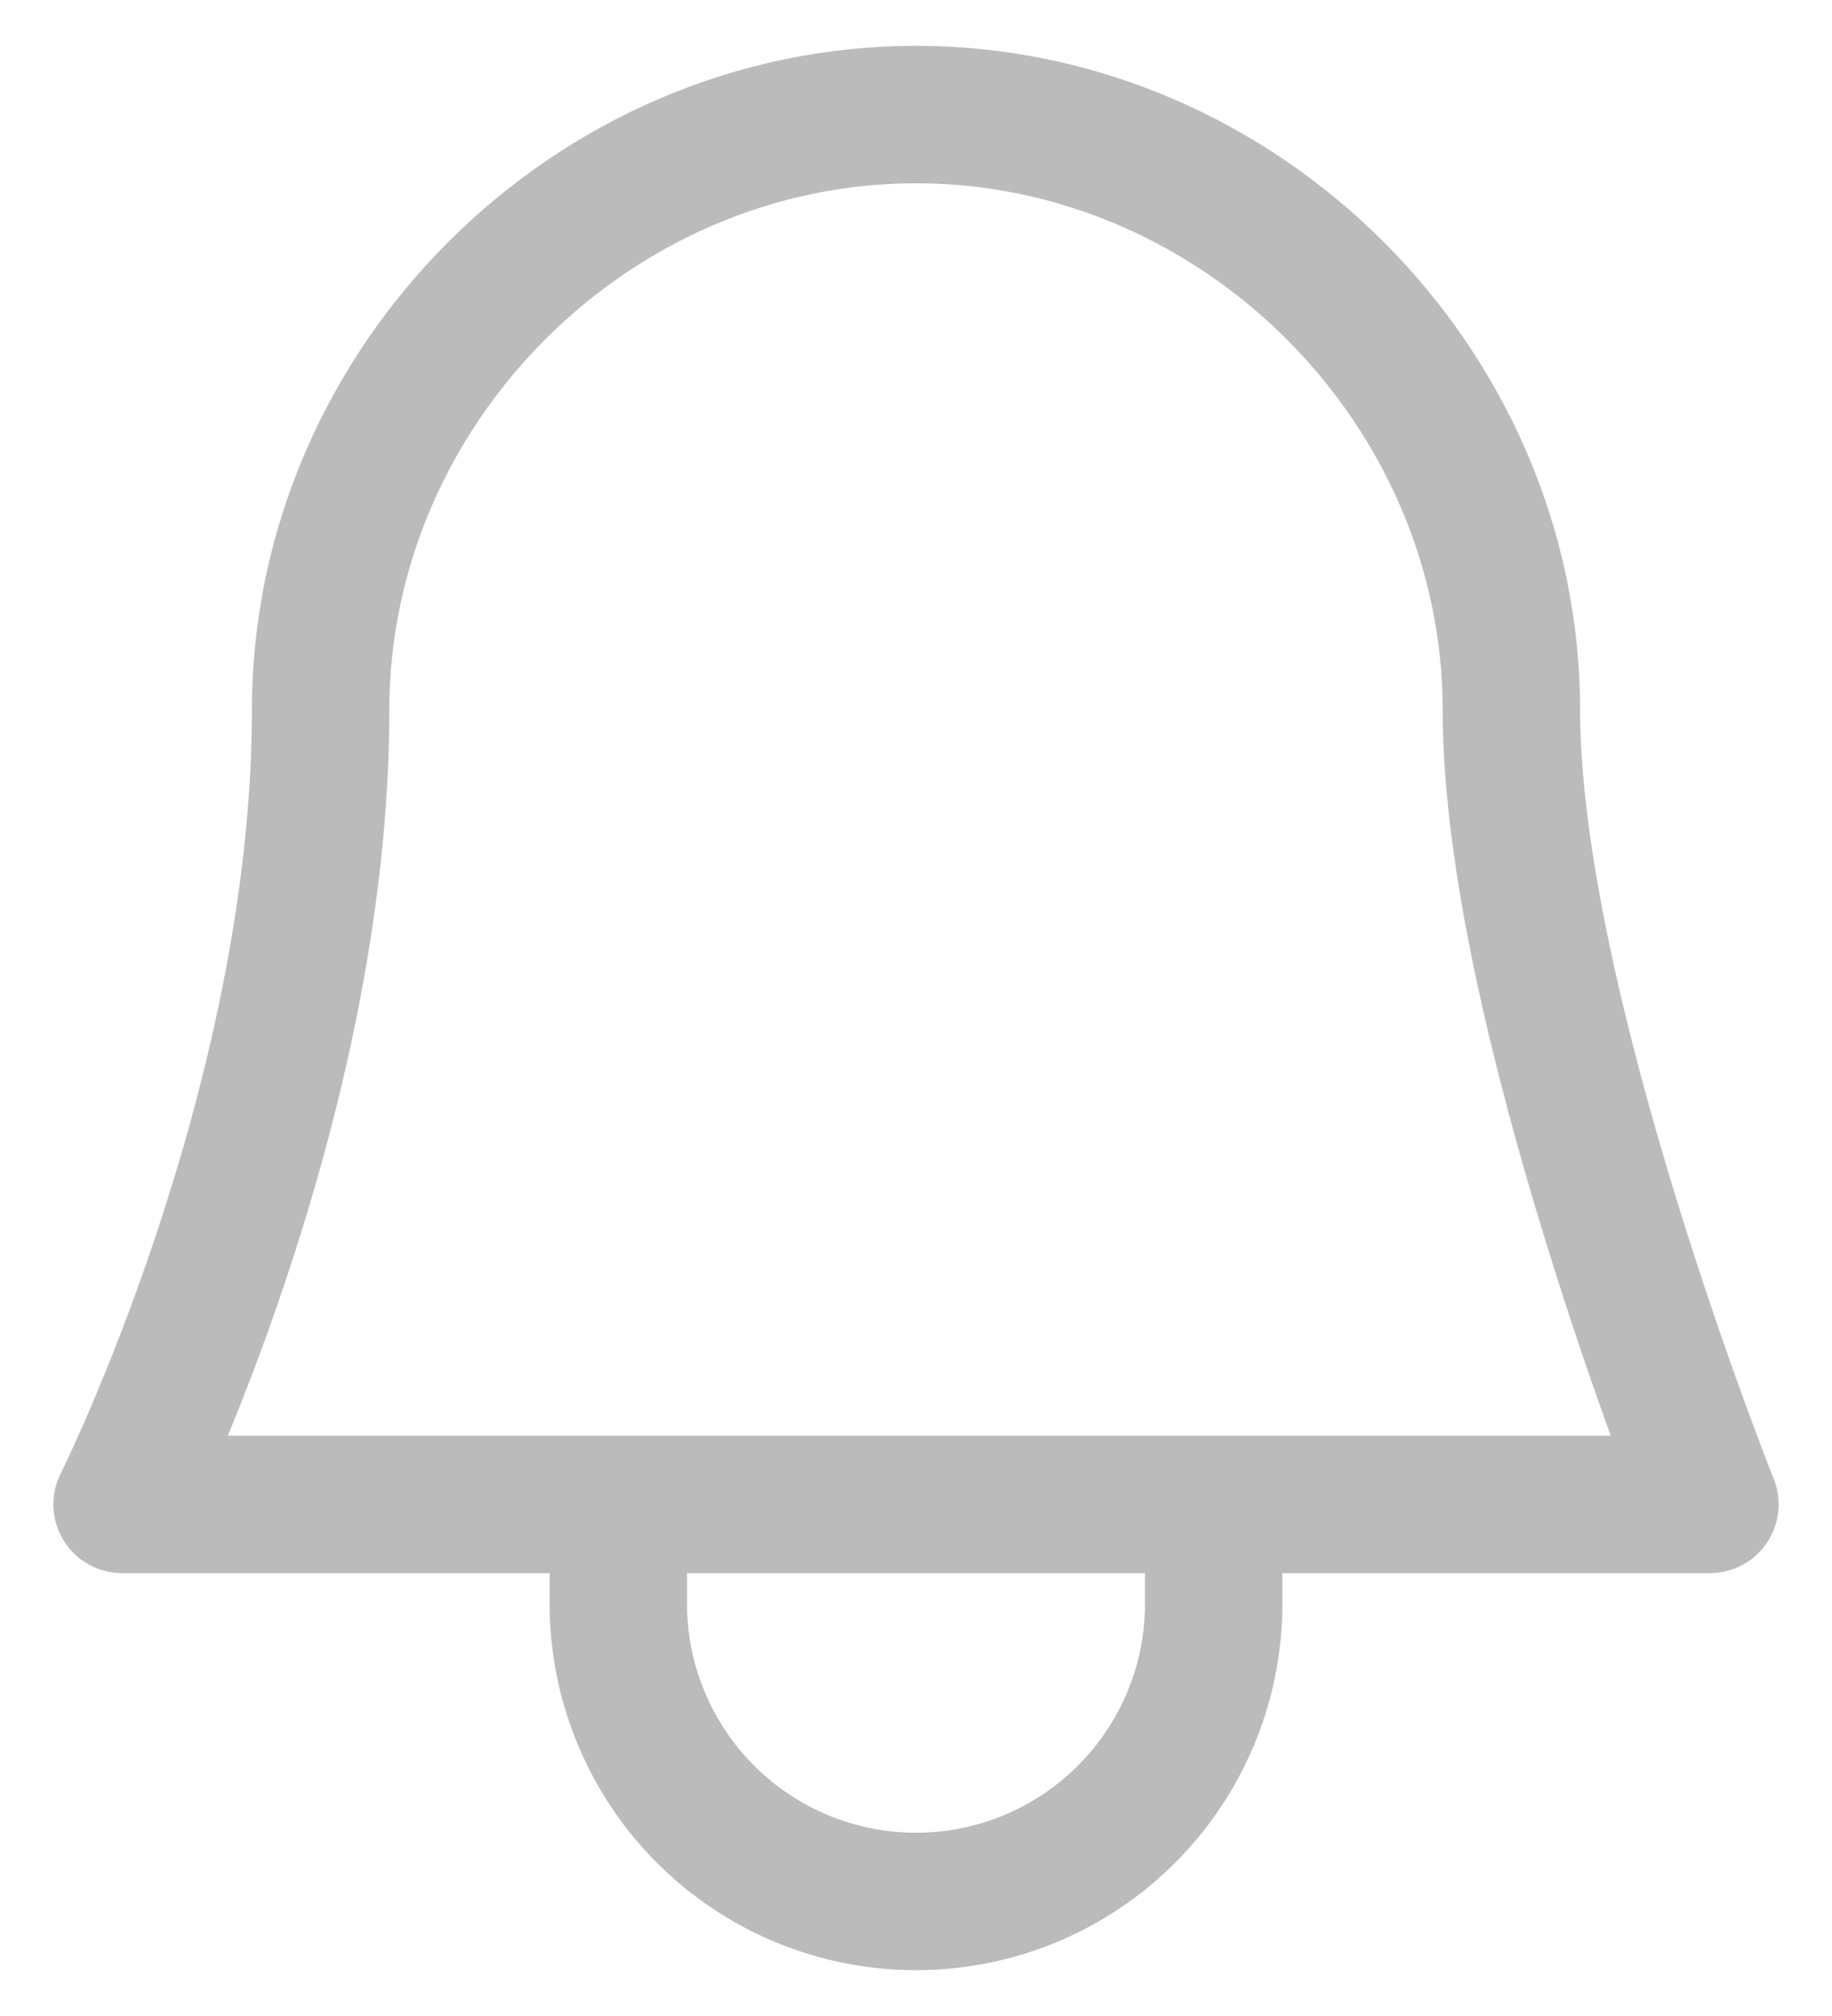 <svg width="20" height="22" viewBox="0 0 20 22" fill="none" xmlns="http://www.w3.org/2000/svg">
<path d="M6.75 16.417V17.5C6.75 17.927 6.834 18.349 6.998 18.744C7.161 19.138 7.4 19.496 7.702 19.798C8.004 20.1 8.362 20.339 8.756 20.503C9.151 20.666 9.573 20.75 10 20.75C10.427 20.75 10.85 20.666 11.244 20.503C11.638 20.339 11.996 20.1 12.298 19.798C12.6 19.496 12.839 19.138 13.003 18.744C13.166 18.349 13.25 17.927 13.25 17.5V16.417M16.5 7.75C16.5 11 18.667 16.417 18.667 16.417H1.333C1.333 16.417 3.5 12.083 3.5 7.75C3.5 4.21 6.46 1.25 10 1.25C13.54 1.25 16.5 4.21 16.5 7.75Z" stroke="#BBBBBB" stroke-width="1.5" stroke-linecap="round" stroke-linejoin="round"/>
</svg>
